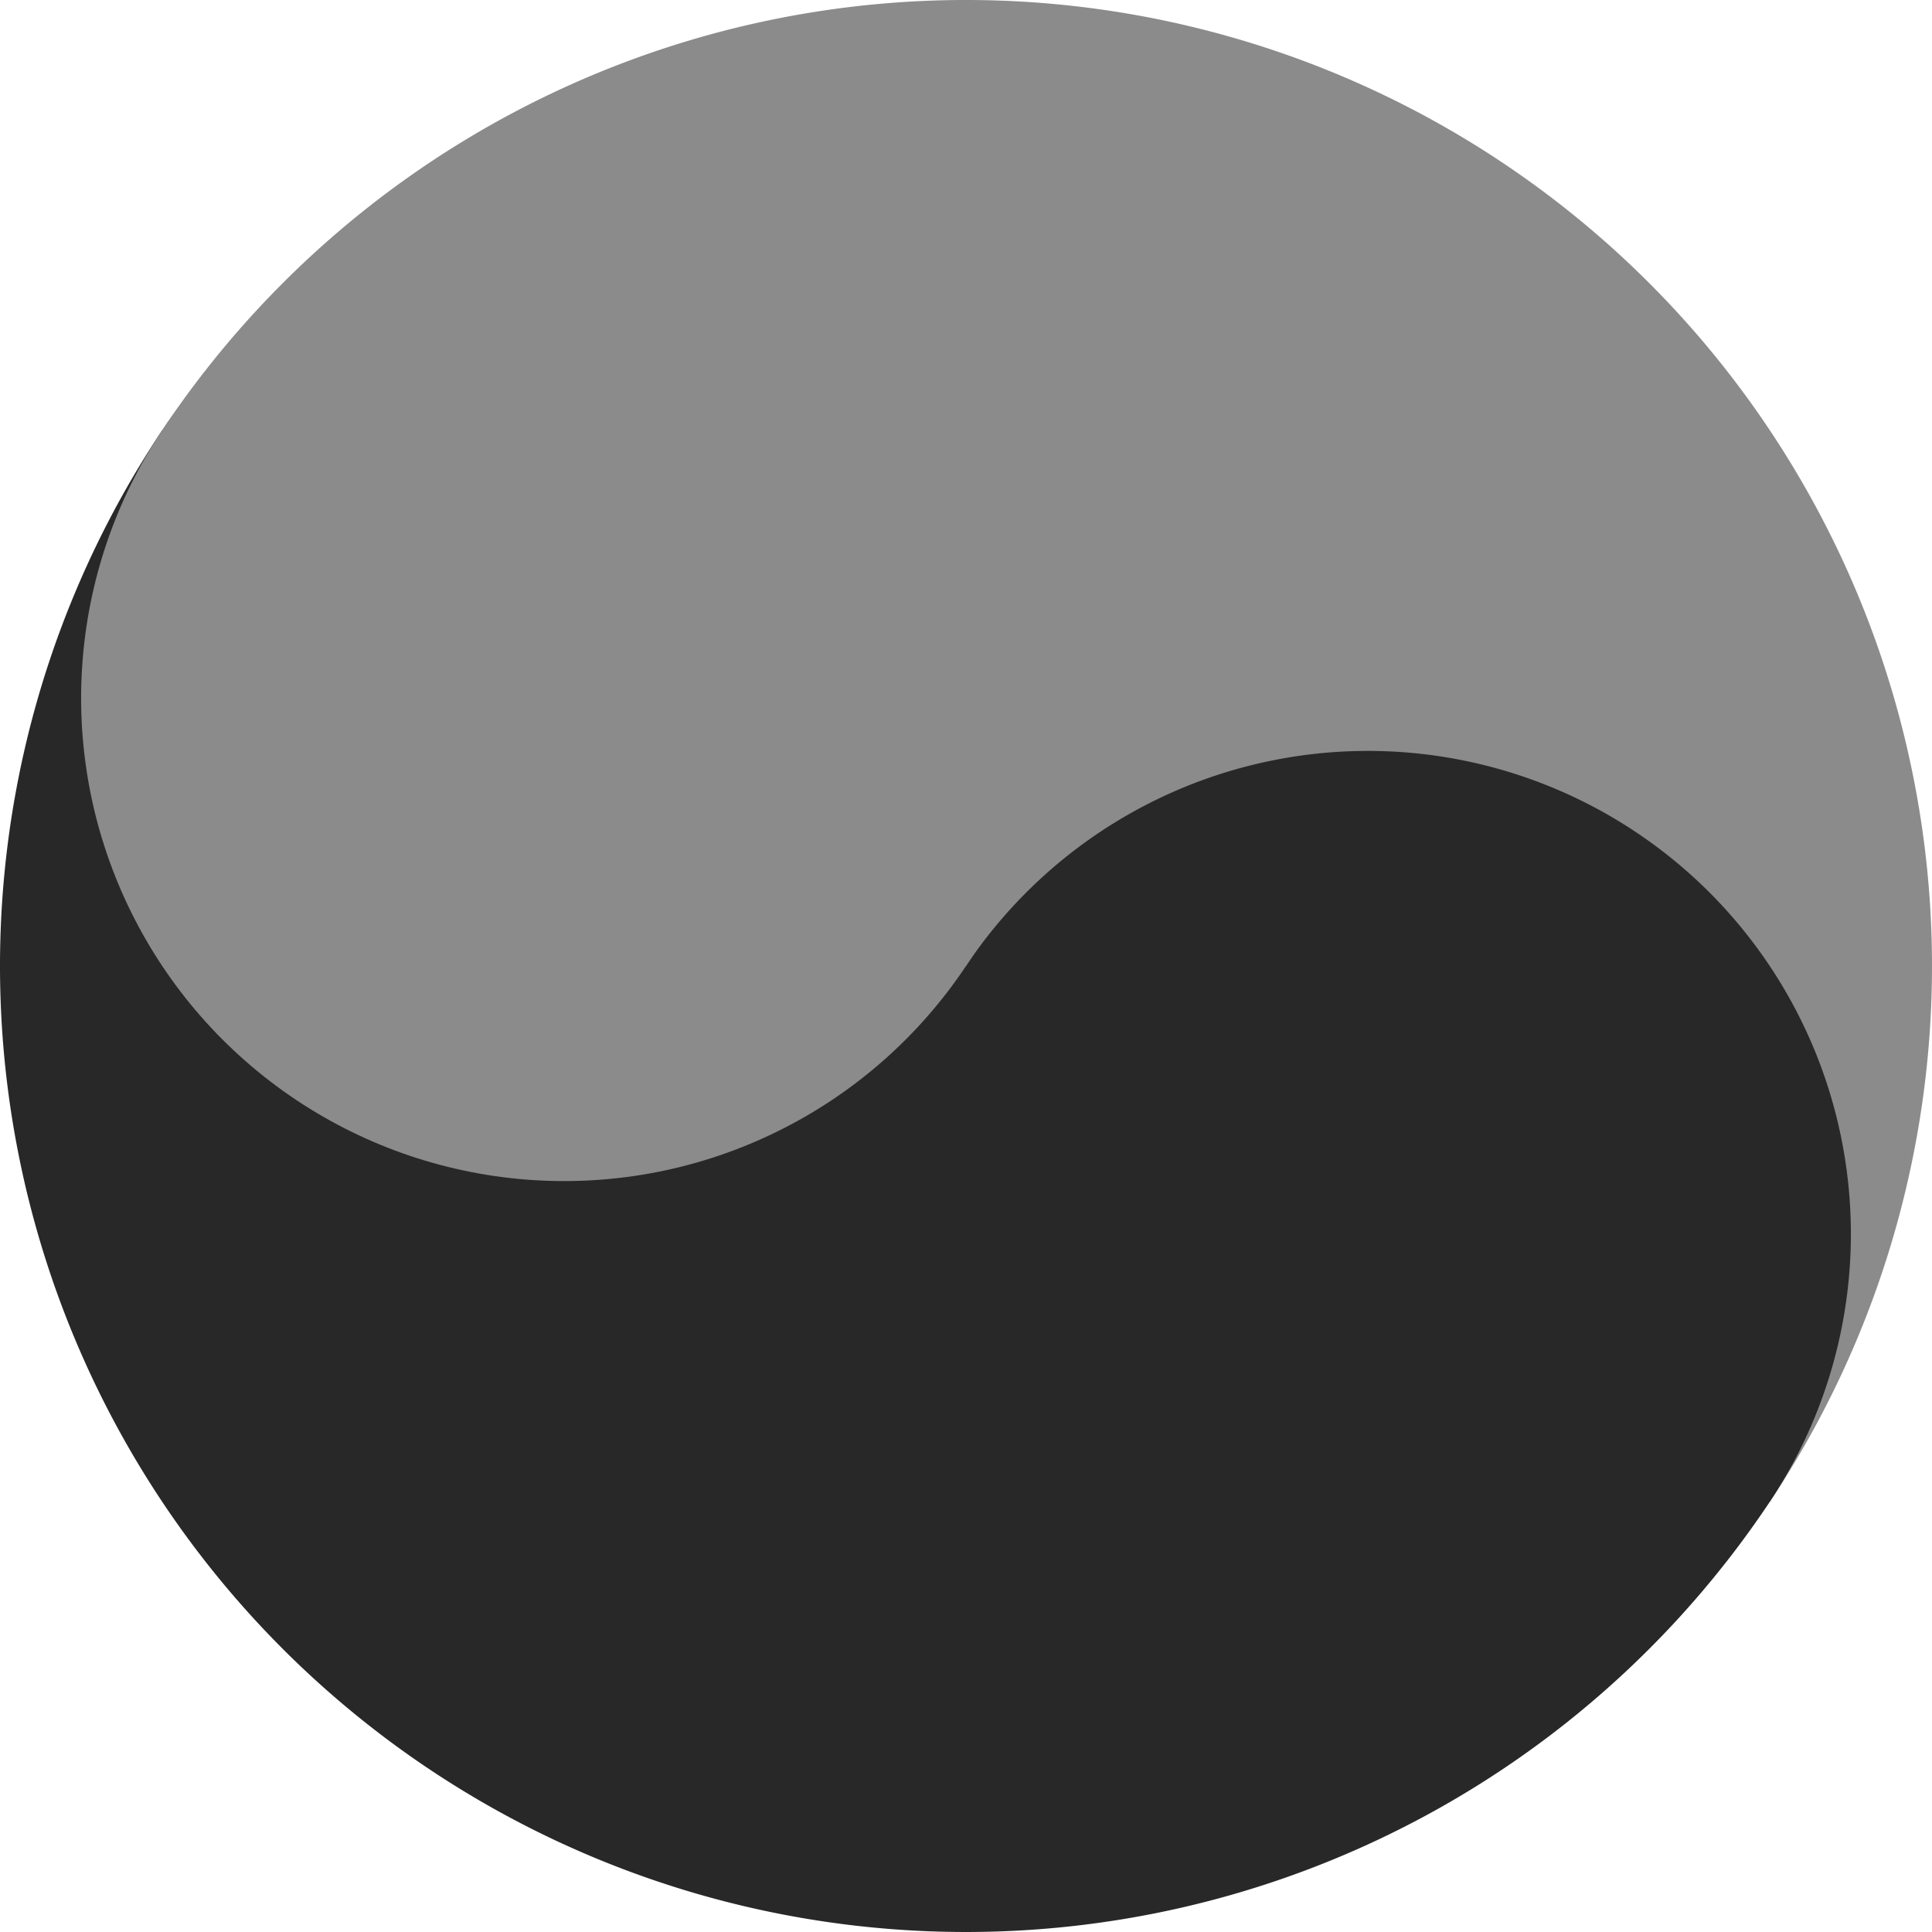 <svg xmlns="http://www.w3.org/2000/svg" width="300" height="300" viewBox="-12 -8 24 16"><g transform="rotate(-56.31)"><path fill="#8b8b8b" d="M0-12A12 12 0 0 1 0 12z"/><path fill="#282828" d="M0-12A12 12 0 0 0 0 12 6 6 0 0 0 0 0z"/><circle cy="-6" fill="#8b8b8b" r="6"/></g></svg>